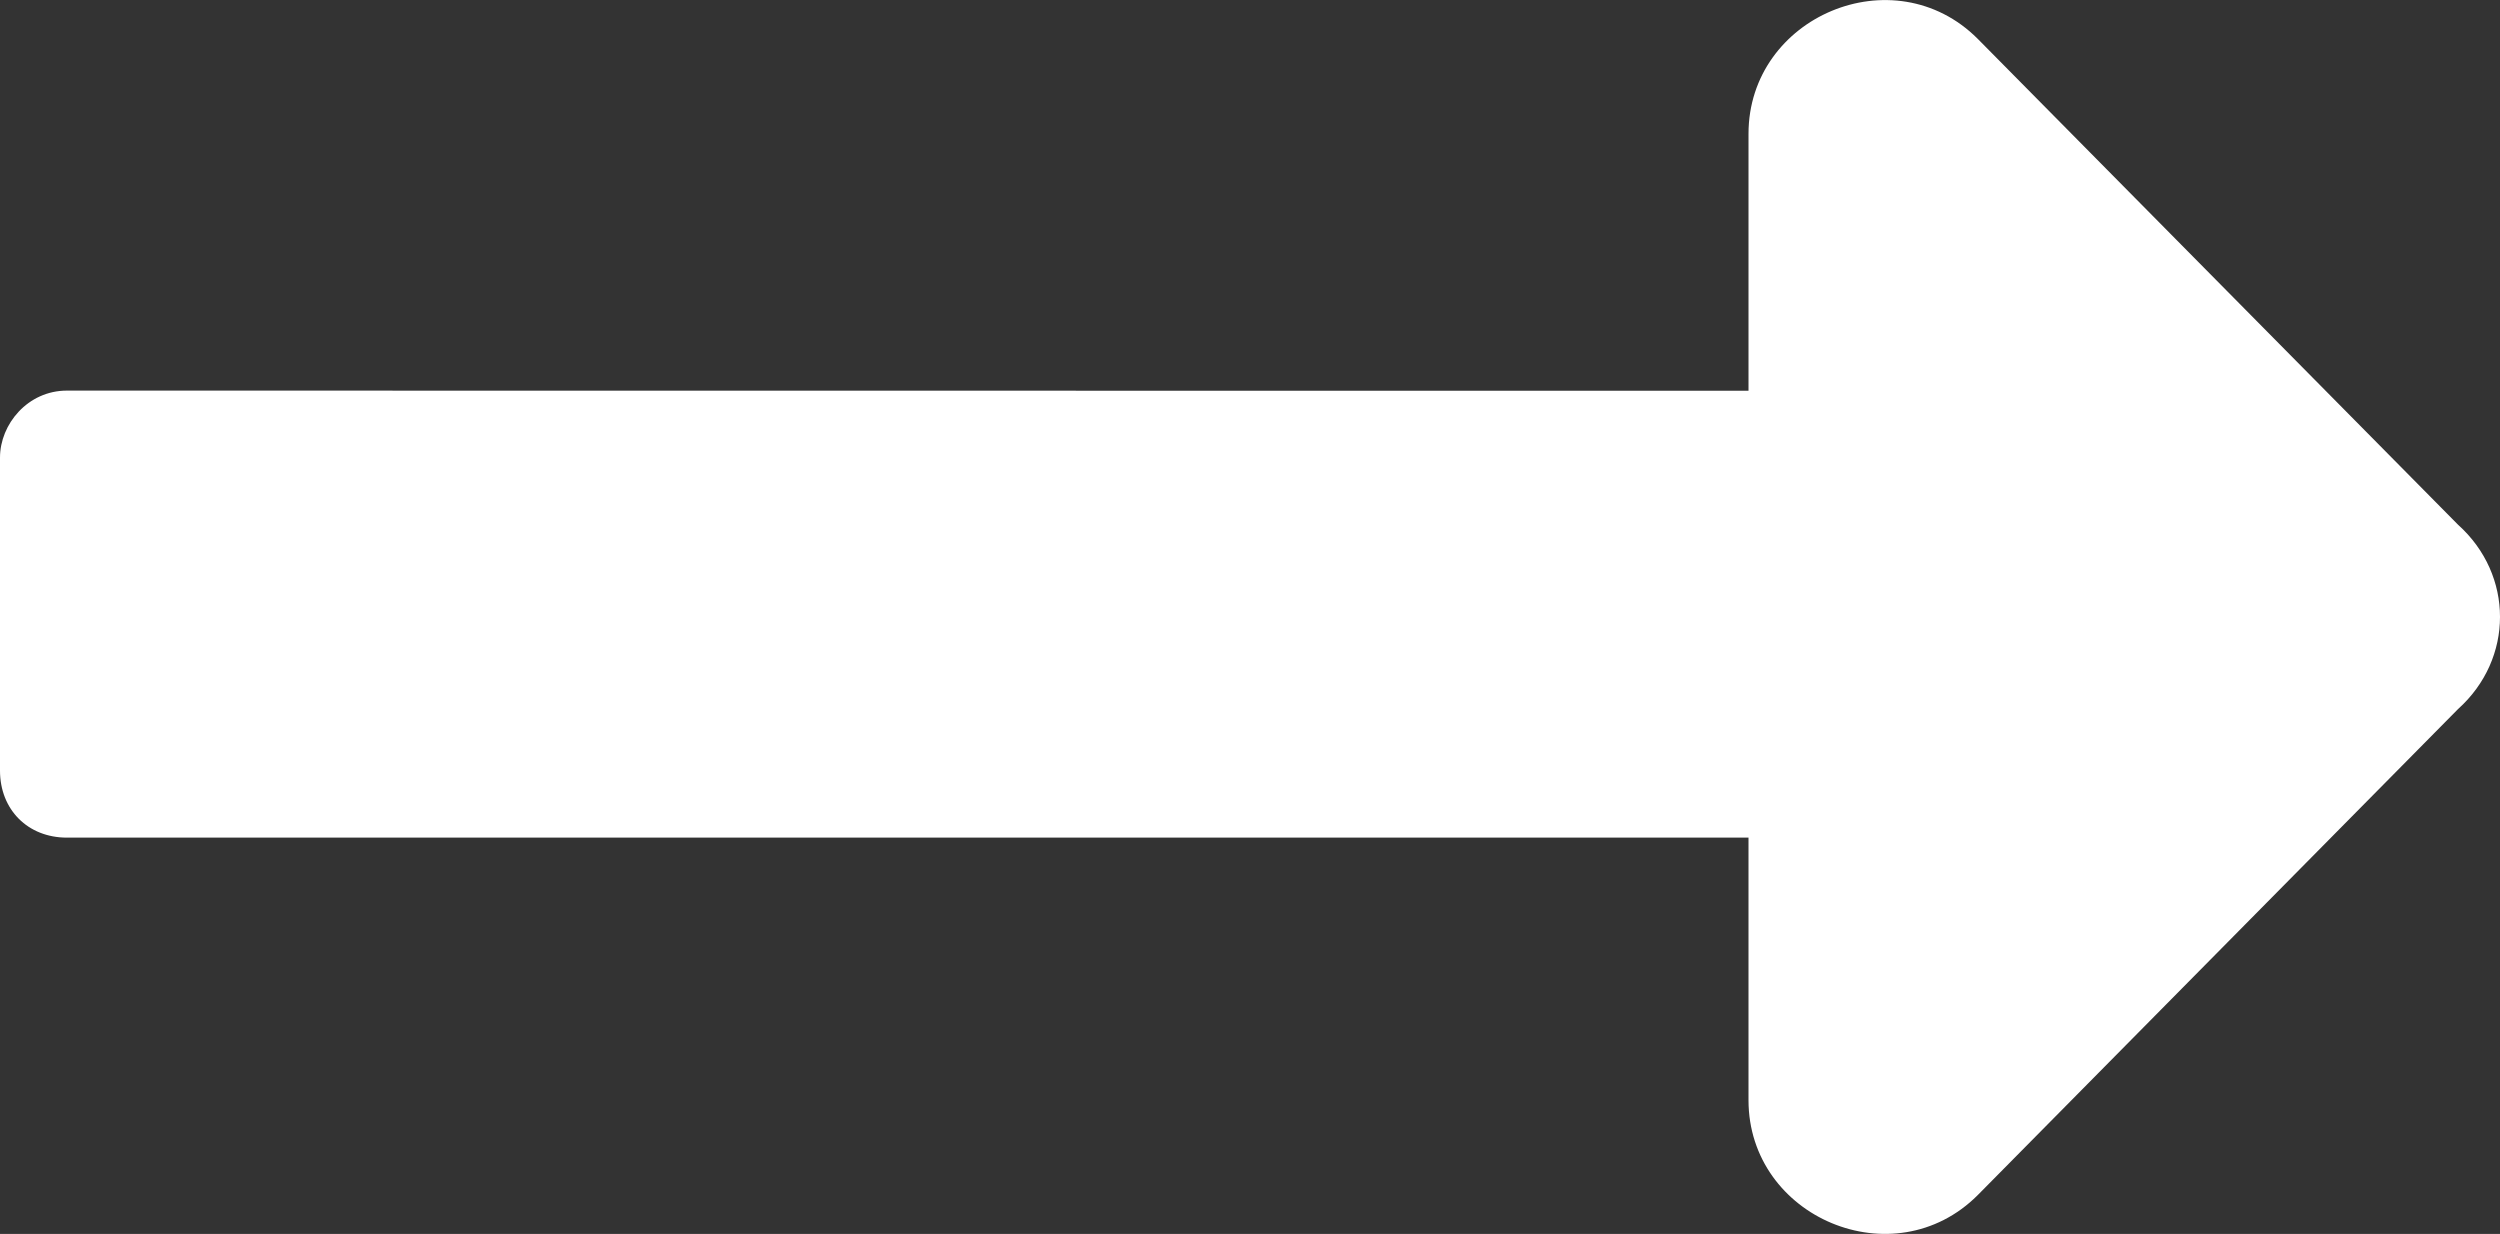 <?xml version="1.0" encoding="UTF-8" standalone="no"?>
<svg
   width="15.732"
   height="7.765"
   viewBox="0 0 15.732 7.765"
   fill="none"
   version="1.1"
   id="svg1"
   sodipodi:docname="arrow-right-white.svg"
   inkscape:version="1.3.2 (091e20e, 2023-11-25, custom)"
   xmlns:inkscape="http://www.inkscape.org/namespaces/inkscape"
   xmlns:sodipodi="http://sodipodi.sourceforge.net/DTD/sodipodi-0.dtd"
   xmlns="http://www.w3.org/2000/svg"
   xmlns:svg="http://www.w3.org/2000/svg">
  <rect x="0" y="0" width="15.732" height="7.765" fill="#333333" stroke="none"/>
  <defs
     id="defs1" />
  <sodipodi:namedview
     id="namedview1"
     pagecolor="#ffffff"
     bordercolor="#000000"
     borderopacity="0.25"
     inkscape:showpageshadow="2"
     inkscape:pageopacity="0.0"
     inkscape:pagecheckerboard="0"
     inkscape:deskcolor="#d1d1d1"
     inkscape:zoom="29.188811"
     inkscape:cx="5.3959032"
     inkscape:cy="-1.3189986"
     inkscape:window-width="2560"
     inkscape:window-height="1377"
     inkscape:window-x="1912"
     inkscape:window-y="-8"
     inkscape:window-maximized="1"
     inkscape:current-layer="svg1" />
  <path
     d="M 11.003,2.459 V 0.842 c 0,-0.738 0.915,-1.125 1.442,-0.598 L 15.468,3.302 c 0.352,0.316 0.352,0.844 0,1.16 l -3.023,3.059 c -0.527,0.527 -1.442,0.141 -1.442,-0.598 V 5.271 H 0.421 C 0.175,5.271 0,5.095 0,4.849 v -1.969 c 0,-0.211 0.175,-0.422 0.421,-0.422 z"
     fill="white"
     id="path1"
     style="fill:#ffffff;fill-opacity:1"
     sodipodi:nodetypes="csccccscssssc" />
</svg>
